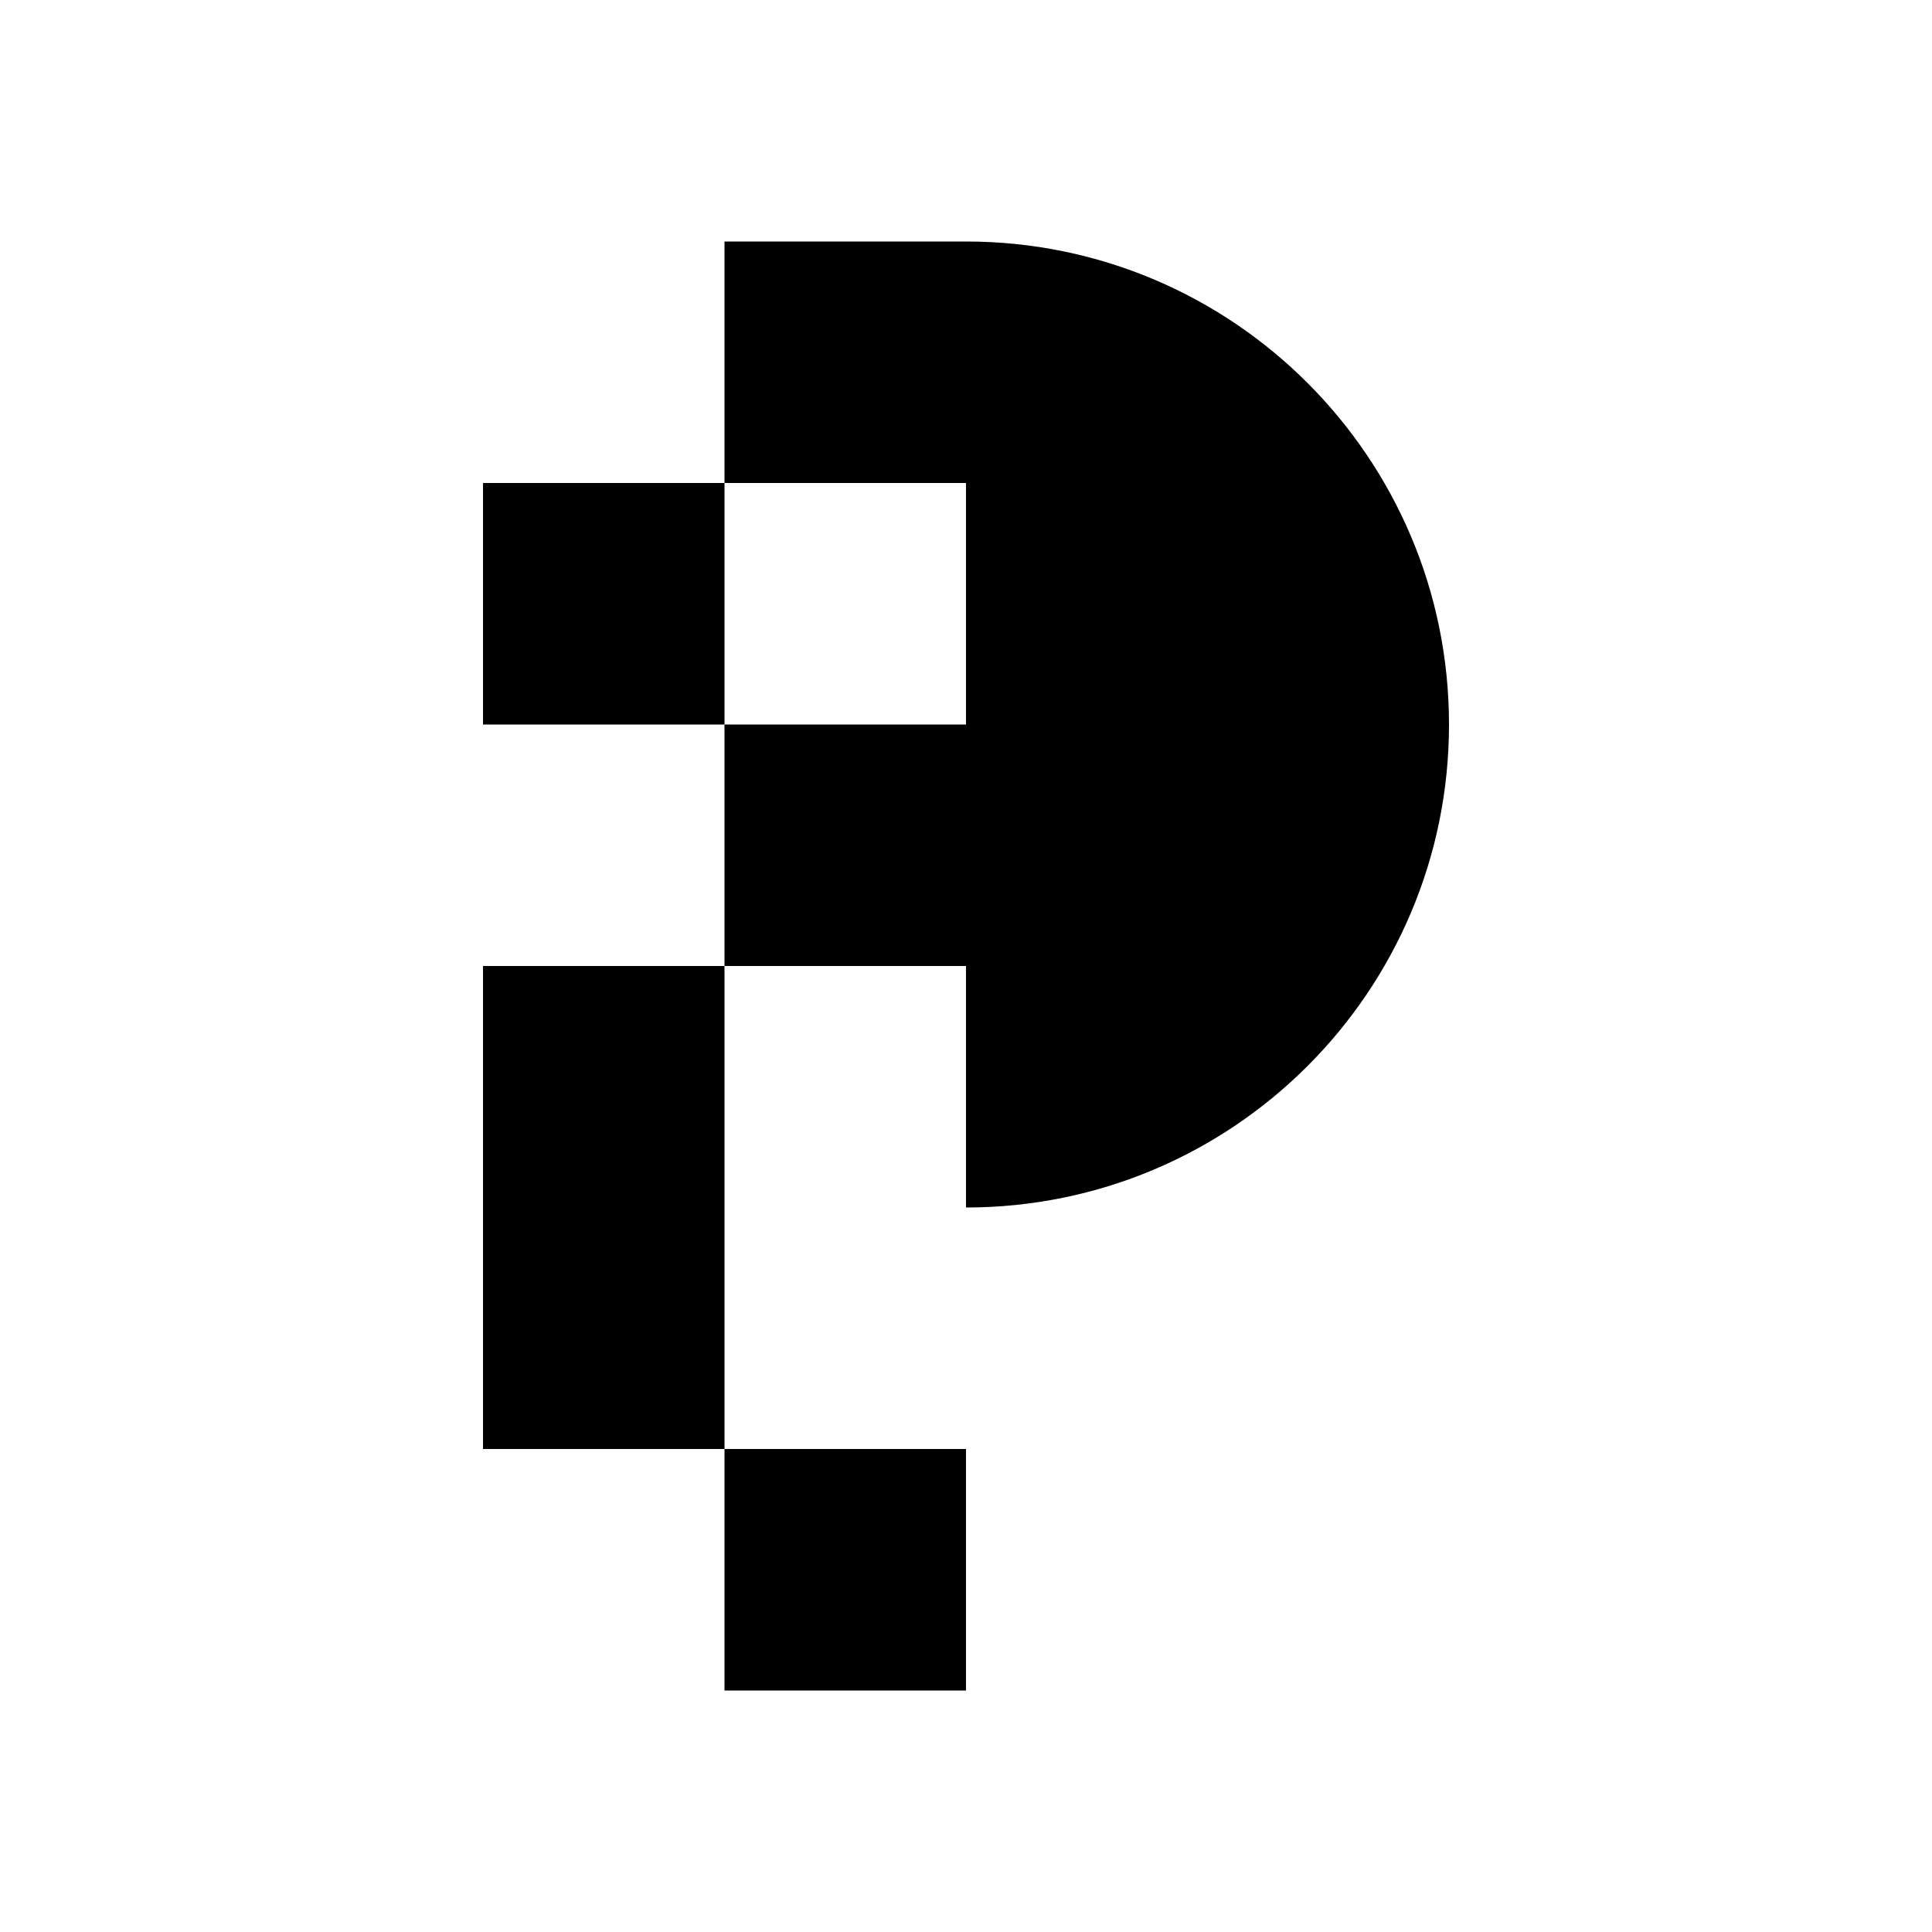 <?xml version="1.0" encoding="UTF-8" standalone="no" ?>
<!DOCTYPE svg PUBLIC "-//W3C//DTD SVG 1.1//EN" "http://www.w3.org/Graphics/SVG/1.1/DTD/svg11.dtd">
<svg xmlns="http://www.w3.org/2000/svg" xmlns:xlink="http://www.w3.org/1999/xlink" version="1.1" width="512" height="512" viewBox="0 0 512 512" xml:space="preserve">
<desc>Created with Fabric.js 4.6.0</desc>
<defs>
</defs>
<g transform="matrix(1 0 0 1 256 256)" id="DGde9Je9jvhKEMbu-u8eT"  >
<path style="stroke: rgb(133,225,51); stroke-width: 0; stroke-dasharray: none; stroke-linecap: butt; stroke-dashoffset: 0; stroke-linejoin: miter; stroke-miterlimit: 4; fill: rgb(0,0,0); fill-rule: nonzero; opacity: 1;" vector-effect="non-scaling-stroke"  transform=" translate(-128, -192)" d="M 64 320 L 128 320 L 128 384 L 64 384 z M 64 0 L 128 0 C 198.692 0 256 57.308 256 128 C 256 198.692 198.692 256 128 256 L 128 192 L 64 192 L 64 128 L 128 128 L 128 64 L 64 64 z M 0 64 L 64 64 L 64 128 L 0 128 z M 0 192 L 64 192 L 64 320 L 0 320 z" stroke-linecap="round" />
</g>
</svg>